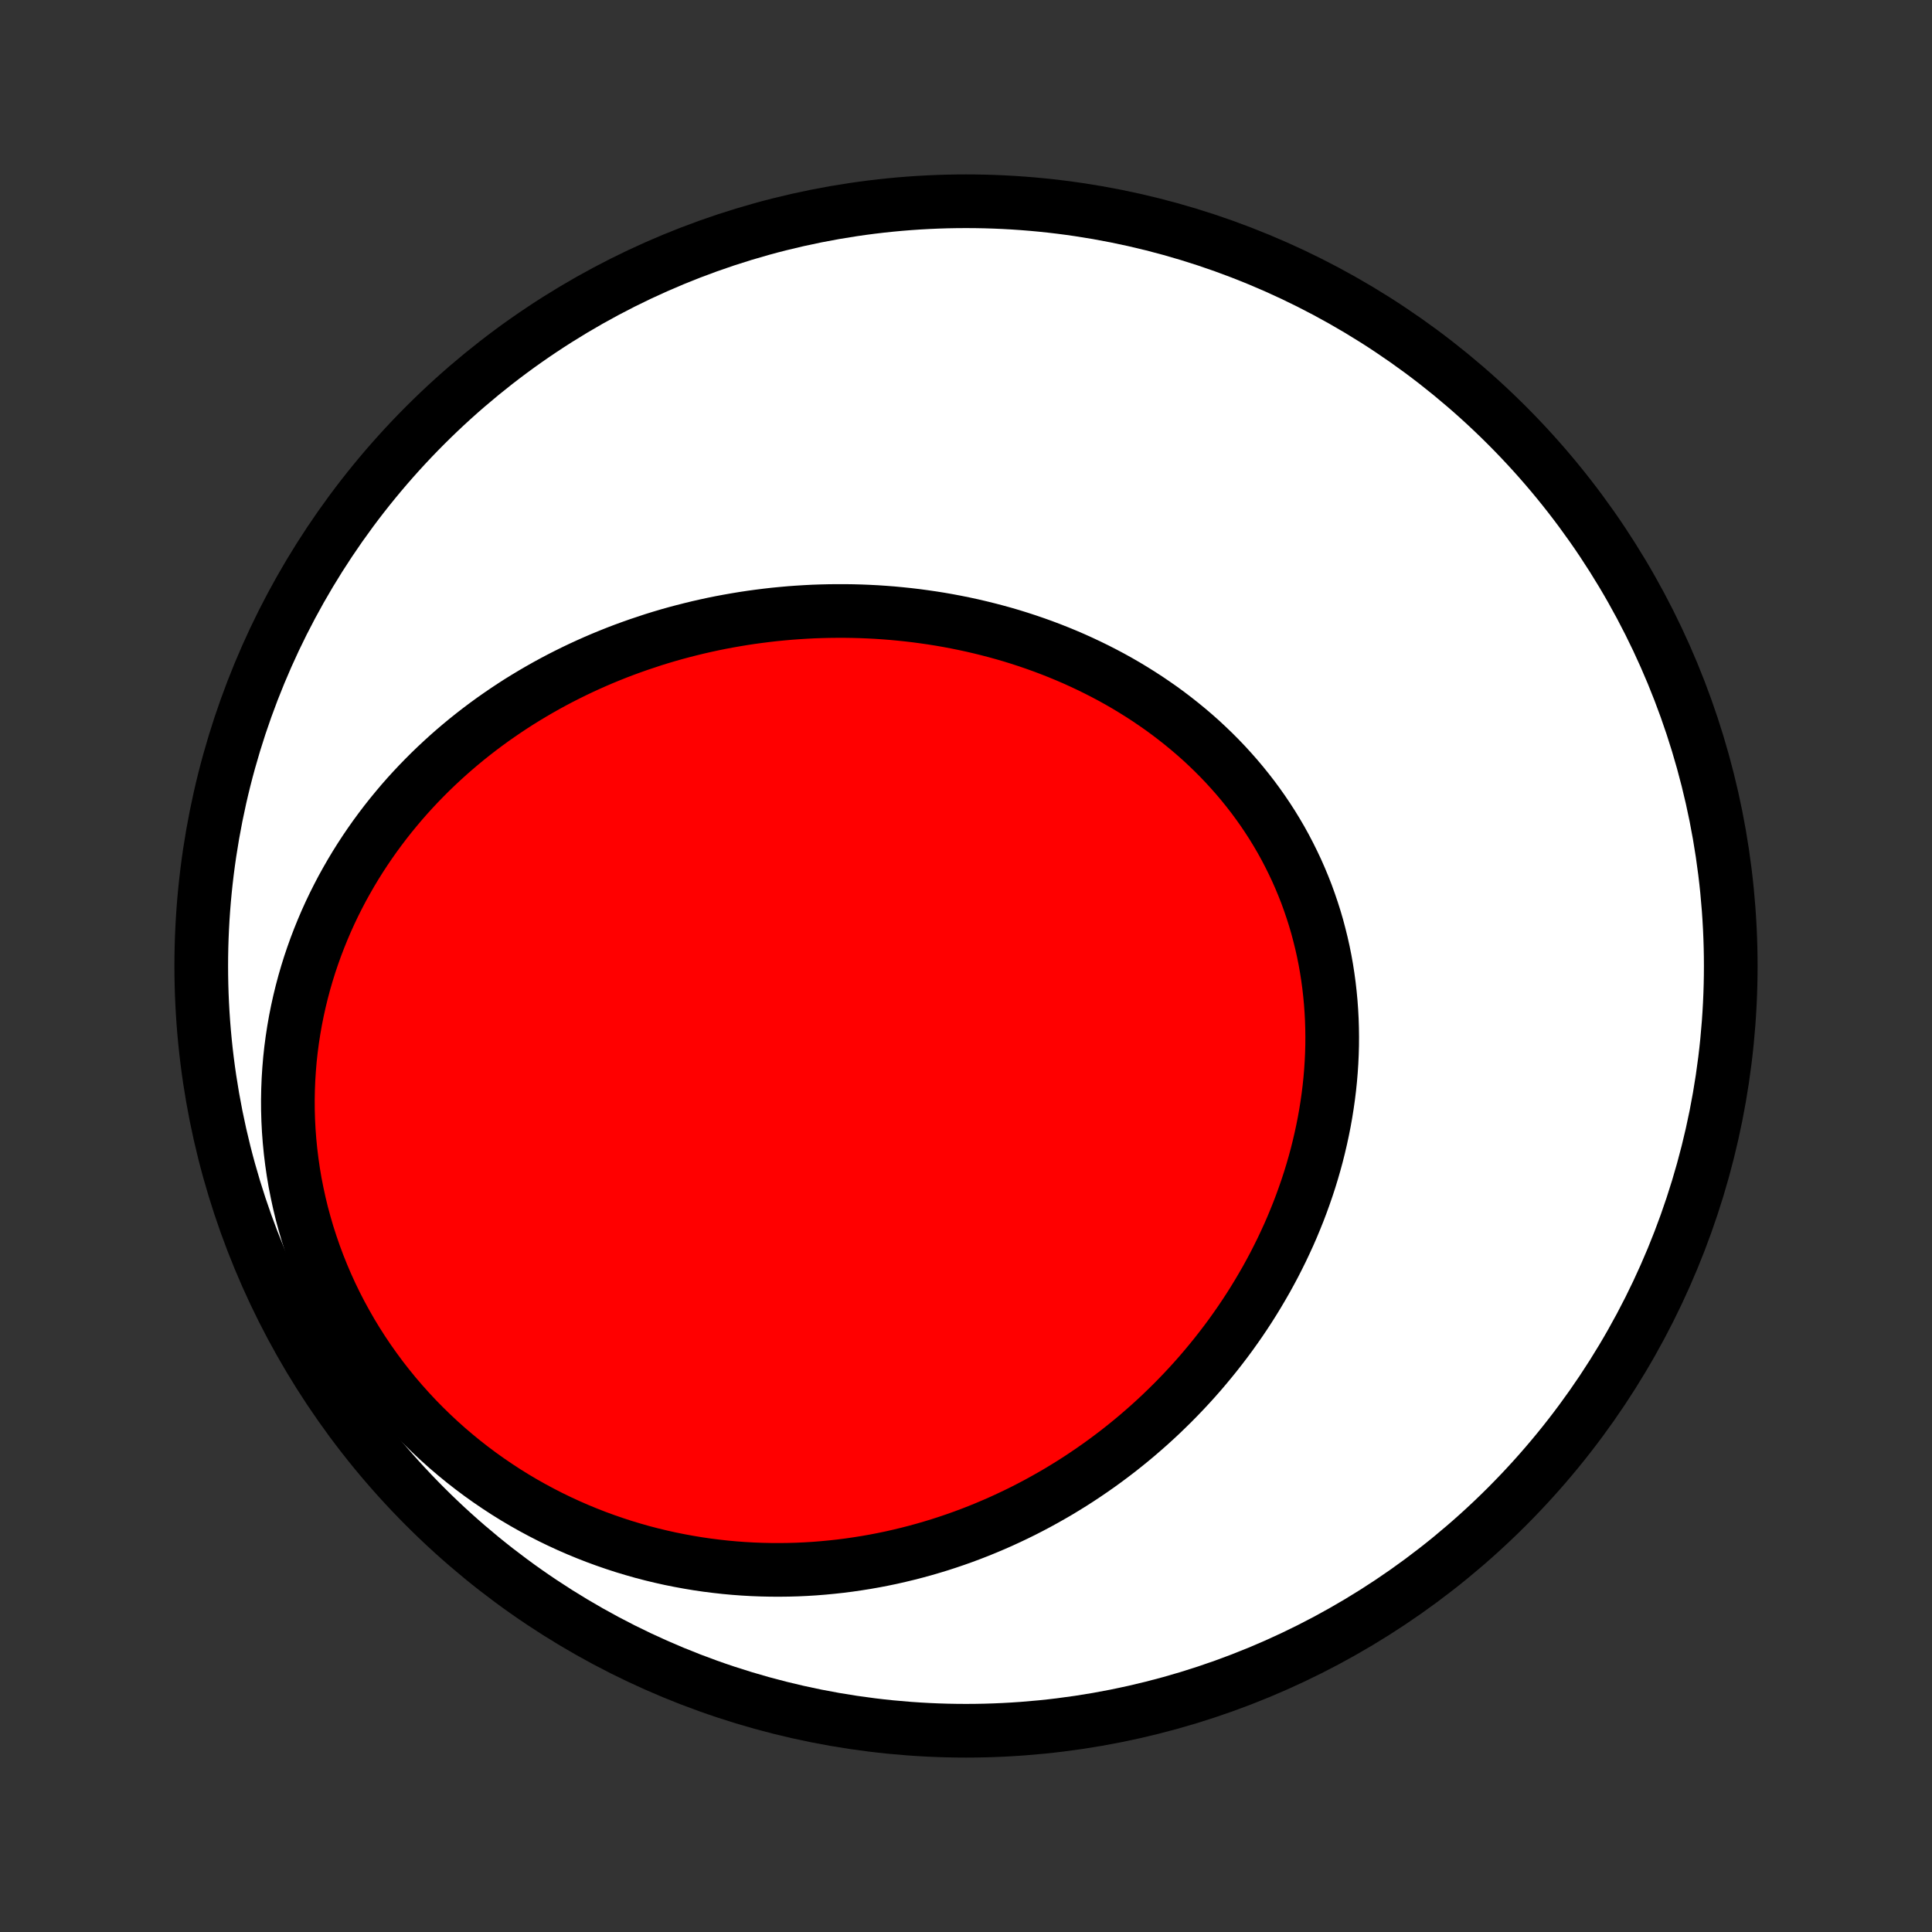 <?xml version="1.0" encoding="utf-8" standalone="no"?>
<!DOCTYPE svg PUBLIC "-//W3C//DTD SVG 1.1//EN"
  "http://www.w3.org/Graphics/SVG/1.1/DTD/svg11.dtd">
<!-- Created with matplotlib (http://matplotlib.org/) -->
<svg height="72pt" version="1.1" viewBox="0 0 72 72" width="72pt" xmlns="http://www.w3.org/2000/svg" xmlns:xlink="http://www.w3.org/1999/xlink">
 <rect x="0" y="0" width="72" height="72" fill="#333333" stroke="none"/>
 <defs>
  <style type="text/css">
*{stroke-linecap:butt;stroke-linejoin:round;}
  </style>
 </defs>
 <g id="figure_1">
  <g id="patch_1">
   <path d="
M0 72
L72 72
L72 0
L0 0
z
" style="fill:none;"/>
  </g>
  <g id="axes_1">
   <g id="PatchCollection_1">
    <defs>
     <path d="
M36 -7.5
C43.558 -7.5 50.808 -10.503 56.153 -15.848
C61.497 -21.192 64.5 -28.442 64.5 -36
C64.5 -43.558 61.497 -50.808 56.153 -56.153
C50.808 -61.497 43.558 -64.5 36 -64.5
C28.442 -64.5 21.192 -61.497 15.848 -56.153
C10.503 -50.808 7.5 -43.558 7.5 -36
C7.5 -28.442 10.503 -21.192 15.848 -15.848
C21.192 -10.503 28.442 -7.5 36 -7.5
z
" id="C0_0_a811fe30f3"/>
     <path d="
M24.351 -48.161
L24.626 -48.246
L24.902 -48.328
L25.179 -48.406
L25.457 -48.48
L25.736 -48.551
L26.016 -48.619
L26.297 -48.683
L26.579 -48.744
L26.861 -48.801
L27.145 -48.854
L27.429 -48.904
L27.714 -48.951
L28 -48.994
L28.287 -49.033
L28.574 -49.069
L28.862 -49.102
L29.151 -49.13
L29.441 -49.156
L29.731 -49.177
L30.022 -49.195
L30.313 -49.21
L30.605 -49.22
L30.898 -49.227
L31.191 -49.23
L31.485 -49.23
L31.779 -49.226
L32.074 -49.218
L32.369 -49.206
L32.664 -49.191
L32.96 -49.171
L33.256 -49.148
L33.553 -49.12
L33.849 -49.089
L34.146 -49.054
L34.443 -49.014
L34.74 -48.971
L35.036 -48.924
L35.333 -48.872
L35.63 -48.816
L35.926 -48.756
L36.223 -48.692
L36.519 -48.623
L36.814 -48.55
L37.109 -48.473
L37.404 -48.392
L37.698 -48.306
L37.991 -48.215
L38.283 -48.12
L38.575 -48.02
L38.865 -47.916
L39.154 -47.807
L39.443 -47.693
L39.729 -47.575
L40.015 -47.452
L40.298 -47.324
L40.581 -47.191
L40.861 -47.054
L41.139 -46.912
L41.416 -46.765
L41.69 -46.613
L41.962 -46.456
L42.231 -46.294
L42.498 -46.127
L42.762 -45.956
L43.023 -45.779
L43.282 -45.598
L43.536 -45.412
L43.788 -45.22
L44.036 -45.024
L44.281 -44.823
L44.522 -44.617
L44.759 -44.407
L44.991 -44.191
L45.22 -43.971
L45.444 -43.746
L45.663 -43.517
L45.878 -43.282
L46.088 -43.044
L46.293 -42.801
L46.493 -42.553
L46.688 -42.302
L46.877 -42.046
L47.061 -41.786
L47.239 -41.522
L47.412 -41.254
L47.578 -40.982
L47.739 -40.707
L47.893 -40.428
L48.041 -40.145
L48.183 -39.859
L48.319 -39.571
L48.448 -39.279
L48.571 -38.984
L48.688 -38.687
L48.797 -38.386
L48.9 -38.084
L48.997 -37.779
L49.087 -37.472
L49.169 -37.163
L49.246 -36.852
L49.316 -36.54
L49.379 -36.226
L49.435 -35.911
L49.484 -35.595
L49.527 -35.278
L49.563 -34.959
L49.593 -34.64
L49.616 -34.321
L49.633 -34.001
L49.643 -33.681
L49.647 -33.361
L49.645 -33.041
L49.636 -32.722
L49.621 -32.402
L49.6 -32.083
L49.573 -31.765
L49.54 -31.447
L49.501 -31.131
L49.456 -30.815
L49.406 -30.501
L49.35 -30.187
L49.288 -29.875
L49.221 -29.565
L49.149 -29.256
L49.072 -28.949
L48.989 -28.643
L48.901 -28.339
L48.809 -28.038
L48.711 -27.738
L48.608 -27.44
L48.501 -27.144
L48.39 -26.851
L48.273 -26.56
L48.153 -26.271
L48.028 -25.985
L47.898 -25.701
L47.765 -25.419
L47.627 -25.141
L47.486 -24.864
L47.34 -24.591
L47.191 -24.32
L47.037 -24.052
L46.88 -23.786
L46.72 -23.524
L46.556 -23.264
L46.388 -23.007
L46.217 -22.753
L46.042 -22.502
L45.864 -22.253
L45.683 -22.008
L45.498 -21.766
L45.311 -21.527
L45.12 -21.291
L44.926 -21.057
L44.73 -20.827
L44.53 -20.6
L44.327 -20.376
L44.121 -20.155
L43.913 -19.938
L43.702 -19.723
L43.487 -19.512
L43.271 -19.303
L43.051 -19.098
L42.829 -18.896
L42.604 -18.698
L42.377 -18.502
L42.147 -18.31
L41.914 -18.121
L41.679 -17.935
L41.441 -17.753
L41.201 -17.574
L40.958 -17.398
L40.713 -17.226
L40.465 -17.057
L40.215 -16.891
L39.963 -16.729
L39.708 -16.571
L39.451 -16.415
L39.191 -16.264
L38.929 -16.116
L38.665 -15.971
L38.398 -15.83
L38.129 -15.692
L37.858 -15.559
L37.584 -15.429
L37.308 -15.302
L37.03 -15.18
L36.749 -15.061
L36.467 -14.946
L36.182 -14.835
L35.895 -14.728
L35.605 -14.625
L35.313 -14.526
L35.02 -14.431
L34.724 -14.341
L34.425 -14.254
L34.125 -14.172
L33.822 -14.094
L33.518 -14.021
L33.211 -13.951
L32.902 -13.887
L32.591 -13.827
L32.279 -13.772
L31.964 -13.722
L31.647 -13.676
L31.328 -13.635
L31.008 -13.6
L30.685 -13.569
L30.361 -13.543
L30.035 -13.523
L29.707 -13.508
L29.378 -13.499
L29.046 -13.495
L28.714 -13.497
L28.38 -13.504
L28.044 -13.517
L27.707 -13.536
L27.369 -13.561
L27.03 -13.592
L26.69 -13.63
L26.348 -13.673
L26.006 -13.723
L25.663 -13.78
L25.319 -13.843
L24.975 -13.912
L24.63 -13.989
L24.285 -14.072
L23.94 -14.162
L23.595 -14.26
L23.25 -14.364
L22.905 -14.476
L22.561 -14.595
L22.217 -14.721
L21.874 -14.855
L21.532 -14.996
L21.191 -15.145
L20.852 -15.301
L20.514 -15.465
L20.178 -15.637
L19.845 -15.816
L19.513 -16.003
L19.184 -16.198
L18.857 -16.401
L18.534 -16.612
L18.214 -16.83
L17.897 -17.056
L17.584 -17.29
L17.275 -17.531
L16.971 -17.78
L16.67 -18.036
L16.375 -18.3
L16.085 -18.571
L15.8 -18.849
L15.52 -19.134
L15.247 -19.427
L14.979 -19.726
L14.718 -20.031
L14.464 -20.343
L14.216 -20.661
L13.976 -20.986
L13.742 -21.316
L13.517 -21.651
L13.299 -21.992
L13.089 -22.338
L12.888 -22.689
L12.694 -23.044
L12.509 -23.404
L12.333 -23.767
L12.166 -24.134
L12.008 -24.504
L11.858 -24.878
L11.718 -25.254
L11.587 -25.633
L11.465 -26.013
L11.353 -26.396
L11.249 -26.78
L11.156 -27.165
L11.072 -27.551
L10.996 -27.937
L10.931 -28.324
L10.875 -28.711
L10.828 -29.097
L10.79 -29.483
L10.761 -29.868
L10.741 -30.252
L10.73 -30.634
L10.728 -31.014
L10.735 -31.393
L10.75 -31.77
L10.774 -32.144
L10.805 -32.516
L10.845 -32.885
L10.893 -33.25
L10.949 -33.613
L11.012 -33.973
L11.083 -34.329
L11.161 -34.682
L11.246 -35.03
L11.338 -35.376
L11.437 -35.717
L11.542 -36.054
L11.654 -36.386
L11.772 -36.715
L11.896 -37.039
L12.026 -37.359
L12.161 -37.675
L12.302 -37.986
L12.448 -38.292
L12.6 -38.594
L12.756 -38.892
L12.918 -39.184
L13.084 -39.473
L13.254 -39.756
L13.429 -40.035
L13.608 -40.309
L13.791 -40.578
L13.978 -40.843
L14.169 -41.103
L14.363 -41.358
L14.561 -41.609
L14.763 -41.855
L14.967 -42.097
L15.175 -42.334
L15.386 -42.566
L15.6 -42.794
L15.817 -43.017
L16.036 -43.236
L16.258 -43.45
L16.483 -43.66
L16.71 -43.866
L16.939 -44.067
L17.171 -44.264
L17.405 -44.457
L17.641 -44.645
L17.88 -44.83
L18.12 -45.01
L18.362 -45.186
L18.606 -45.357
L18.852 -45.525
L19.099 -45.689
L19.348 -45.849
L19.599 -46.004
L19.852 -46.156
L20.106 -46.304
L20.361 -46.448
L20.618 -46.588
L20.877 -46.725
L21.137 -46.857
L21.398 -46.986
L21.66 -47.111
L21.924 -47.232
L22.189 -47.35
L22.455 -47.464
L22.723 -47.574
L22.991 -47.681
L23.261 -47.784
L23.532 -47.883
L23.804 -47.979
z
" id="C0_1_87a07f2292"/>
    </defs>
    <g clip-path="url(#p1bffca34e9)">
     <use style="fill:#ffffff;stroke:#000000;stroke-width:2.0;" x="0.0" xlink:href="#C0_0_a811fe30f3" y="72.0"/>
    </g>
    <g clip-path="url(#p1bffca34e9)">
     <use style="fill:#ff0000;stroke:#000000;stroke-width:2.0;" x="0.0" xlink:href="#C0_1_87a07f2292" y="72.0"/>
    </g>
   </g>
  </g>
 </g>
 <defs>
  <clipPath id="p1bffca34e9">
   <rect height="72.0" width="72.0" x="0.0" y="0.0"/>
  </clipPath>
 </defs>
</svg>
